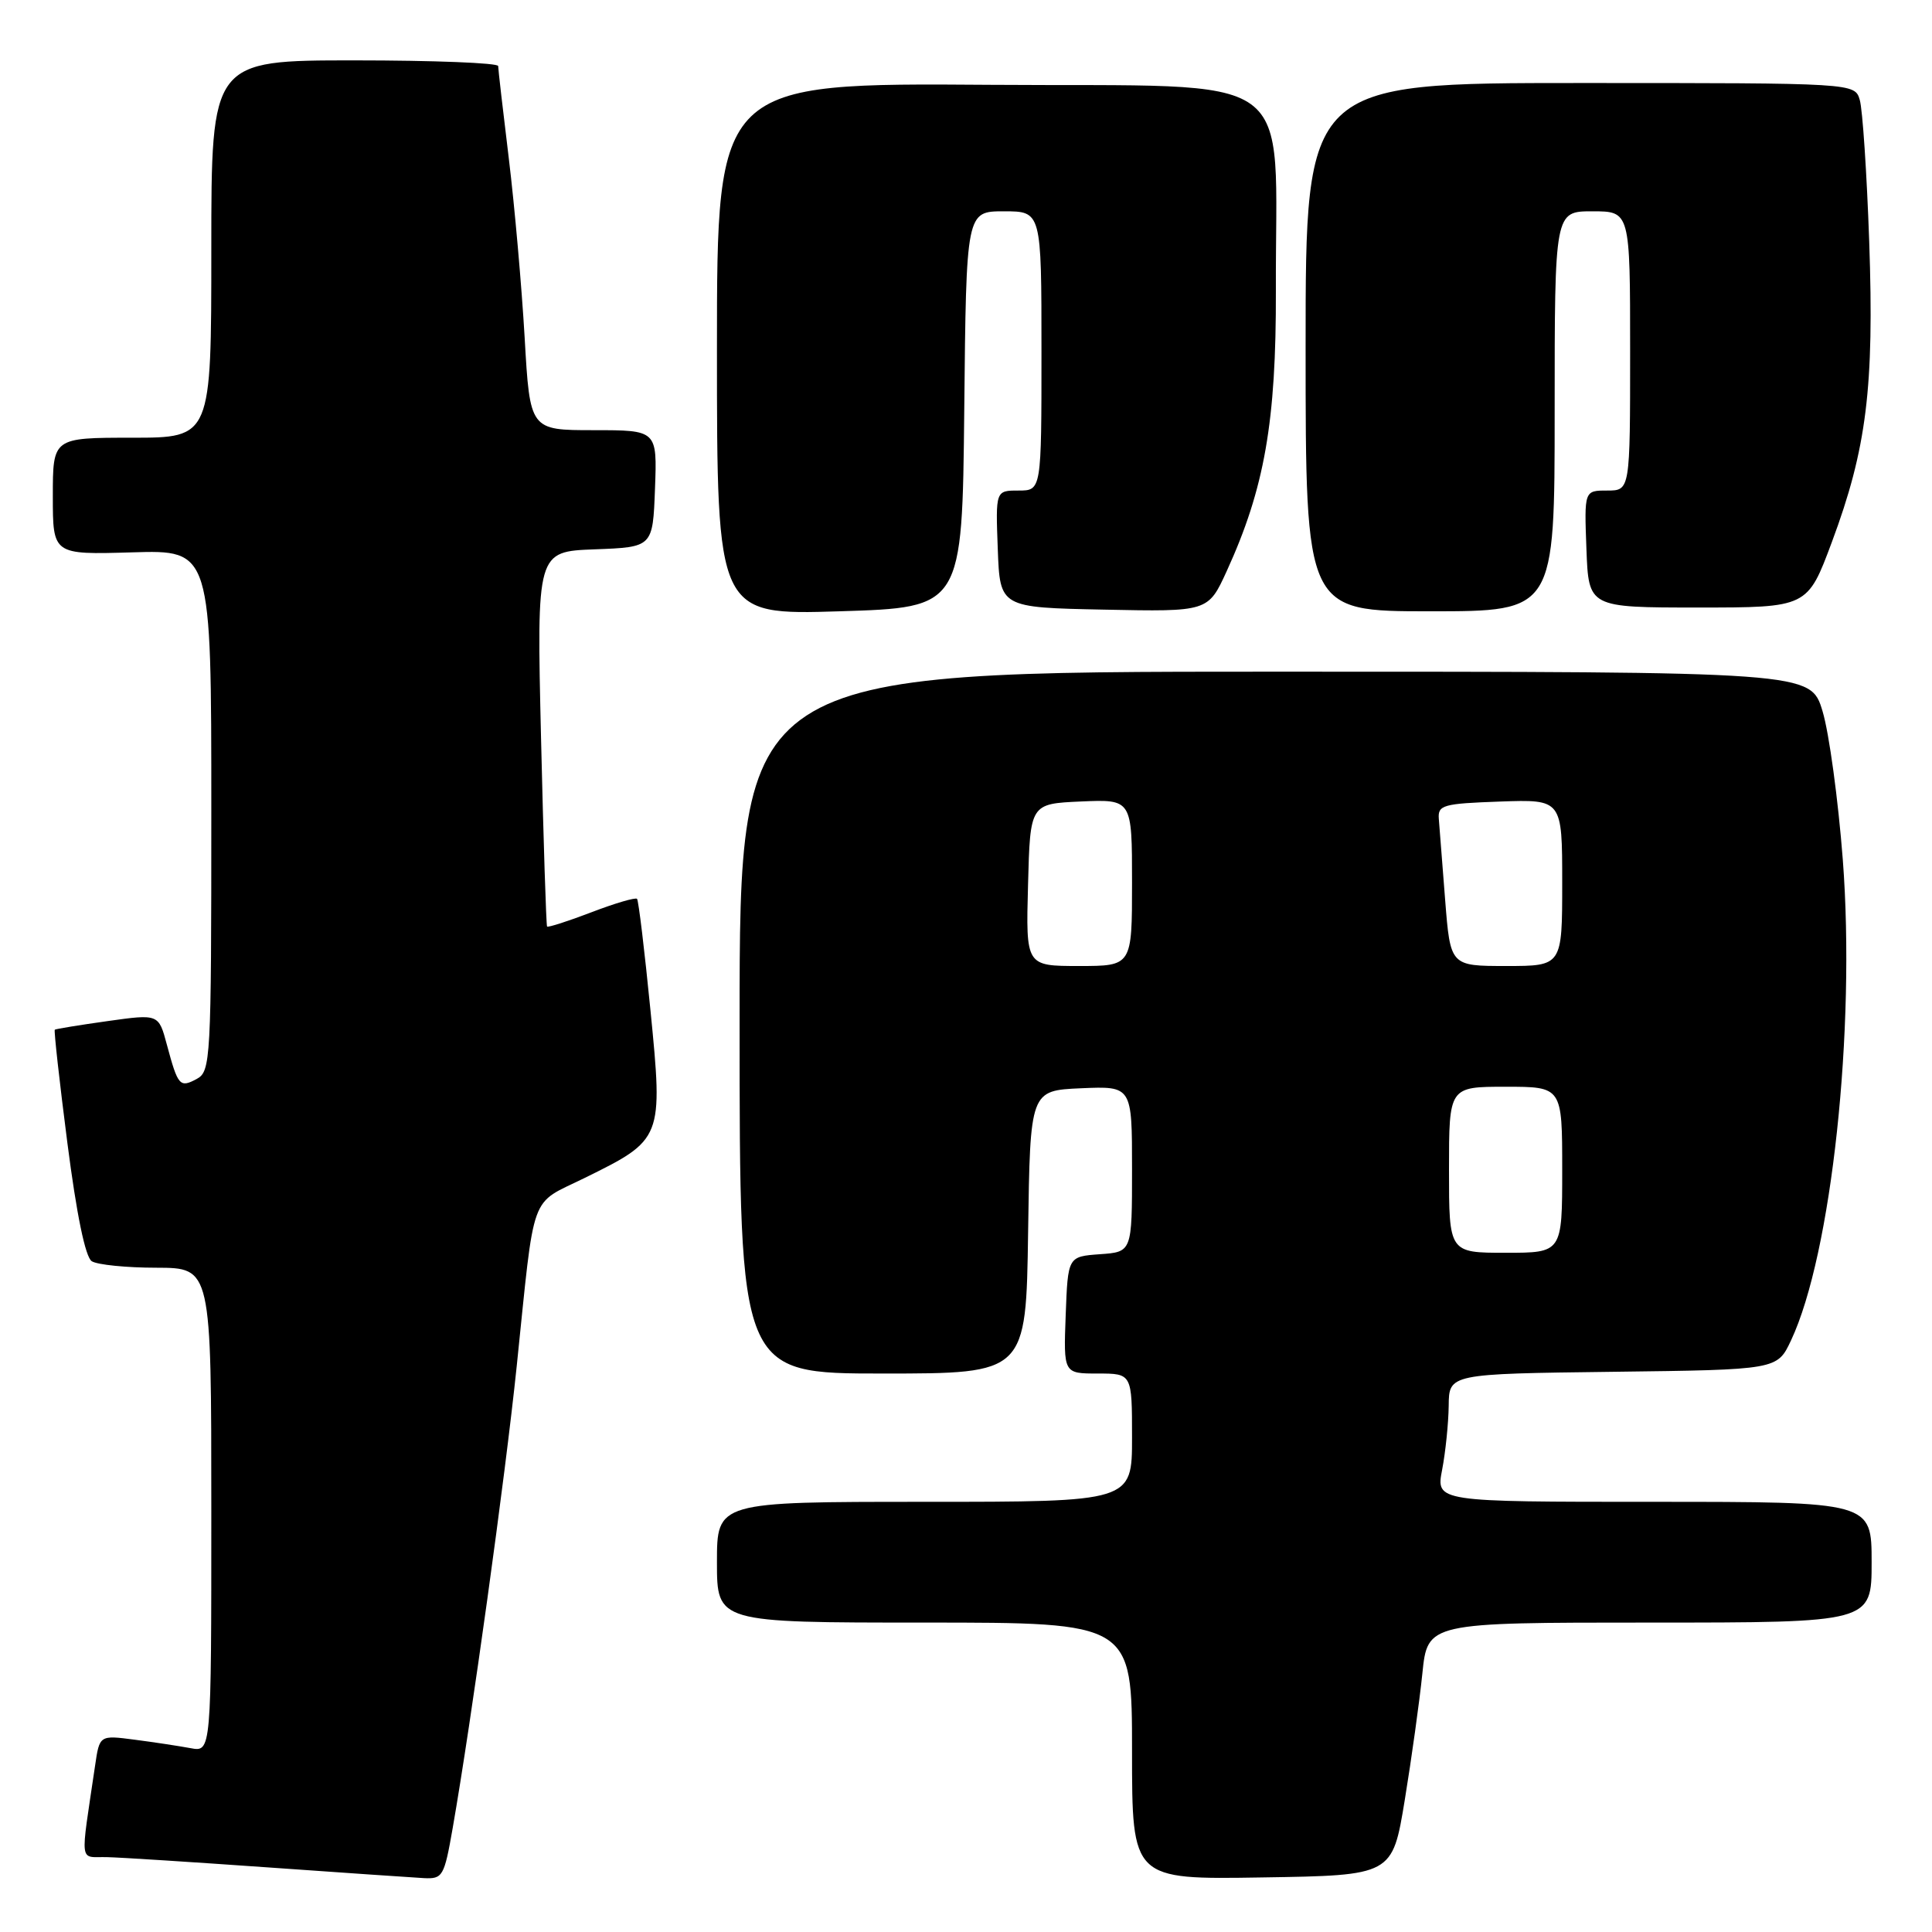 <?xml version="1.0" encoding="UTF-8" standalone="no"?>
<!DOCTYPE svg PUBLIC "-//W3C//DTD SVG 1.1//EN" "http://www.w3.org/Graphics/SVG/1.1/DTD/svg11.dtd" >
<svg xmlns="http://www.w3.org/2000/svg" xmlns:xlink="http://www.w3.org/1999/xlink" version="1.1" viewBox="0 0 256 256">
 <g >
 <path fill="currentColor"
d=" M 59.98 242.25 C 62.46 228.04 66.93 195.85 68.47 181.00 C 70.91 157.43 70.08 159.73 77.48 156.08 C 87.82 150.99 87.87 150.88 86.19 133.87 C 85.41 125.96 84.61 119.32 84.41 119.10 C 84.21 118.89 81.49 119.68 78.37 120.88 C 75.26 122.07 72.61 122.92 72.49 122.77 C 72.37 122.62 72.01 111.38 71.69 97.79 C 71.11 73.08 71.11 73.08 78.80 72.79 C 86.50 72.50 86.50 72.50 86.79 64.75 C 87.08 57.00 87.08 57.00 78.65 57.00 C 70.22 57.00 70.22 57.00 69.52 44.75 C 69.13 38.01 68.19 27.32 67.42 21.00 C 66.65 14.68 66.01 9.16 66.01 8.75 C 66.00 8.34 57.45 8.00 47.00 8.00 C 28.00 8.00 28.00 8.00 28.00 33.00 C 28.00 58.00 28.00 58.00 17.50 58.00 C 7.00 58.00 7.00 58.00 7.00 65.75 C 7.00 73.50 7.00 73.50 17.50 73.19 C 28.00 72.87 28.00 72.87 28.00 107.40 C 28.00 140.55 27.92 141.97 26.06 142.97 C 23.82 144.17 23.58 143.89 22.11 138.42 C 21.02 134.35 21.02 134.35 14.26 135.30 C 10.54 135.82 7.39 136.34 7.26 136.44 C 7.13 136.55 7.88 143.31 8.93 151.46 C 10.15 160.94 11.31 166.58 12.16 167.12 C 12.90 167.59 16.76 167.98 20.75 167.98 C 28.00 168.00 28.00 168.00 28.00 200.08 C 28.00 232.16 28.00 232.16 25.25 231.64 C 23.74 231.36 20.41 230.85 17.85 230.52 C 13.19 229.91 13.19 229.91 12.60 233.95 C 10.62 247.39 10.44 245.99 14.16 246.08 C 16.00 246.12 25.60 246.74 35.50 247.44 C 45.40 248.14 54.69 248.78 56.15 248.86 C 58.66 248.99 58.86 248.65 59.98 242.25 Z  M 186.14 238.50 C 187.04 233.00 188.09 225.46 188.47 221.75 C 189.16 215.00 189.16 215.00 218.58 215.00 C 248.00 215.00 248.00 215.00 248.00 207.00 C 248.00 199.00 248.00 199.00 219.13 199.00 C 190.27 199.00 190.27 199.00 191.09 194.75 C 191.54 192.41 191.93 188.60 191.96 186.27 C 192.00 182.04 192.00 182.04 213.74 181.77 C 235.49 181.50 235.49 181.50 237.32 177.61 C 242.69 166.19 245.90 136.39 244.18 113.90 C 243.57 105.98 242.37 97.14 241.50 94.25 C 239.92 89.00 239.92 89.00 168.96 89.00 C 98.00 89.00 98.00 89.00 98.00 135.50 C 98.00 182.00 98.00 182.00 116.98 182.00 C 135.96 182.00 135.96 182.00 136.23 163.25 C 136.50 144.50 136.50 144.50 143.25 144.20 C 150.00 143.91 150.00 143.91 150.00 154.90 C 150.00 165.89 150.00 165.89 145.75 166.19 C 141.50 166.50 141.50 166.50 141.21 174.25 C 140.92 182.00 140.92 182.00 145.46 182.00 C 150.00 182.00 150.00 182.00 150.00 190.50 C 150.00 199.00 150.00 199.00 122.50 199.00 C 95.00 199.00 95.00 199.00 95.00 207.00 C 95.00 215.00 95.00 215.00 122.50 215.00 C 150.00 215.00 150.00 215.00 150.00 232.02 C 150.00 249.05 150.00 249.05 167.25 248.77 C 184.50 248.50 184.50 248.50 186.14 238.50 Z  M 127.77 54.25 C 128.03 28.00 128.03 28.00 133.02 28.00 C 138.00 28.00 138.00 28.00 138.00 46.50 C 138.00 65.00 138.00 65.00 134.96 65.00 C 131.92 65.00 131.92 65.00 132.21 72.75 C 132.50 80.50 132.50 80.50 146.29 80.78 C 160.08 81.06 160.08 81.06 162.54 75.69 C 167.56 64.72 169.11 55.87 169.06 38.50 C 168.96 8.68 172.92 11.54 131.25 11.24 C 95.00 10.98 95.00 10.98 95.00 46.24 C 95.00 81.50 95.00 81.50 111.25 81.00 C 127.50 80.50 127.50 80.50 127.77 54.25 Z  M 206.00 54.50 C 206.00 28.00 206.00 28.00 211.00 28.00 C 216.00 28.00 216.00 28.00 216.00 46.50 C 216.00 65.00 216.00 65.00 212.96 65.00 C 209.92 65.00 209.92 65.00 210.21 72.75 C 210.50 80.50 210.50 80.50 225.00 80.50 C 239.50 80.50 239.50 80.50 242.73 71.83 C 247.35 59.43 248.35 51.32 247.68 32.00 C 247.36 22.93 246.80 14.49 246.43 13.25 C 245.77 11.00 245.77 11.00 209.38 11.00 C 173.00 11.00 173.00 11.00 173.00 46.00 C 173.00 81.00 173.00 81.00 189.50 81.00 C 206.00 81.00 206.00 81.00 206.00 54.50 Z  M 192.00 155.00 C 192.00 144.00 192.00 144.00 199.50 144.00 C 207.00 144.00 207.00 144.00 207.00 155.00 C 207.00 166.00 207.00 166.00 199.50 166.00 C 192.00 166.00 192.00 166.00 192.00 155.00 Z  M 136.22 117.25 C 136.50 106.50 136.50 106.50 143.25 106.20 C 150.00 105.91 150.00 105.91 150.00 116.95 C 150.00 128.00 150.00 128.00 142.97 128.00 C 135.93 128.00 135.93 128.00 136.22 117.25 Z  M 191.49 119.25 C 191.11 114.44 190.74 109.60 190.65 108.50 C 190.51 106.67 191.20 106.48 198.75 106.21 C 207.00 105.92 207.00 105.92 207.00 116.96 C 207.00 128.00 207.00 128.00 199.59 128.00 C 192.18 128.00 192.18 128.00 191.49 119.25 Z "/>
</g>
</svg>